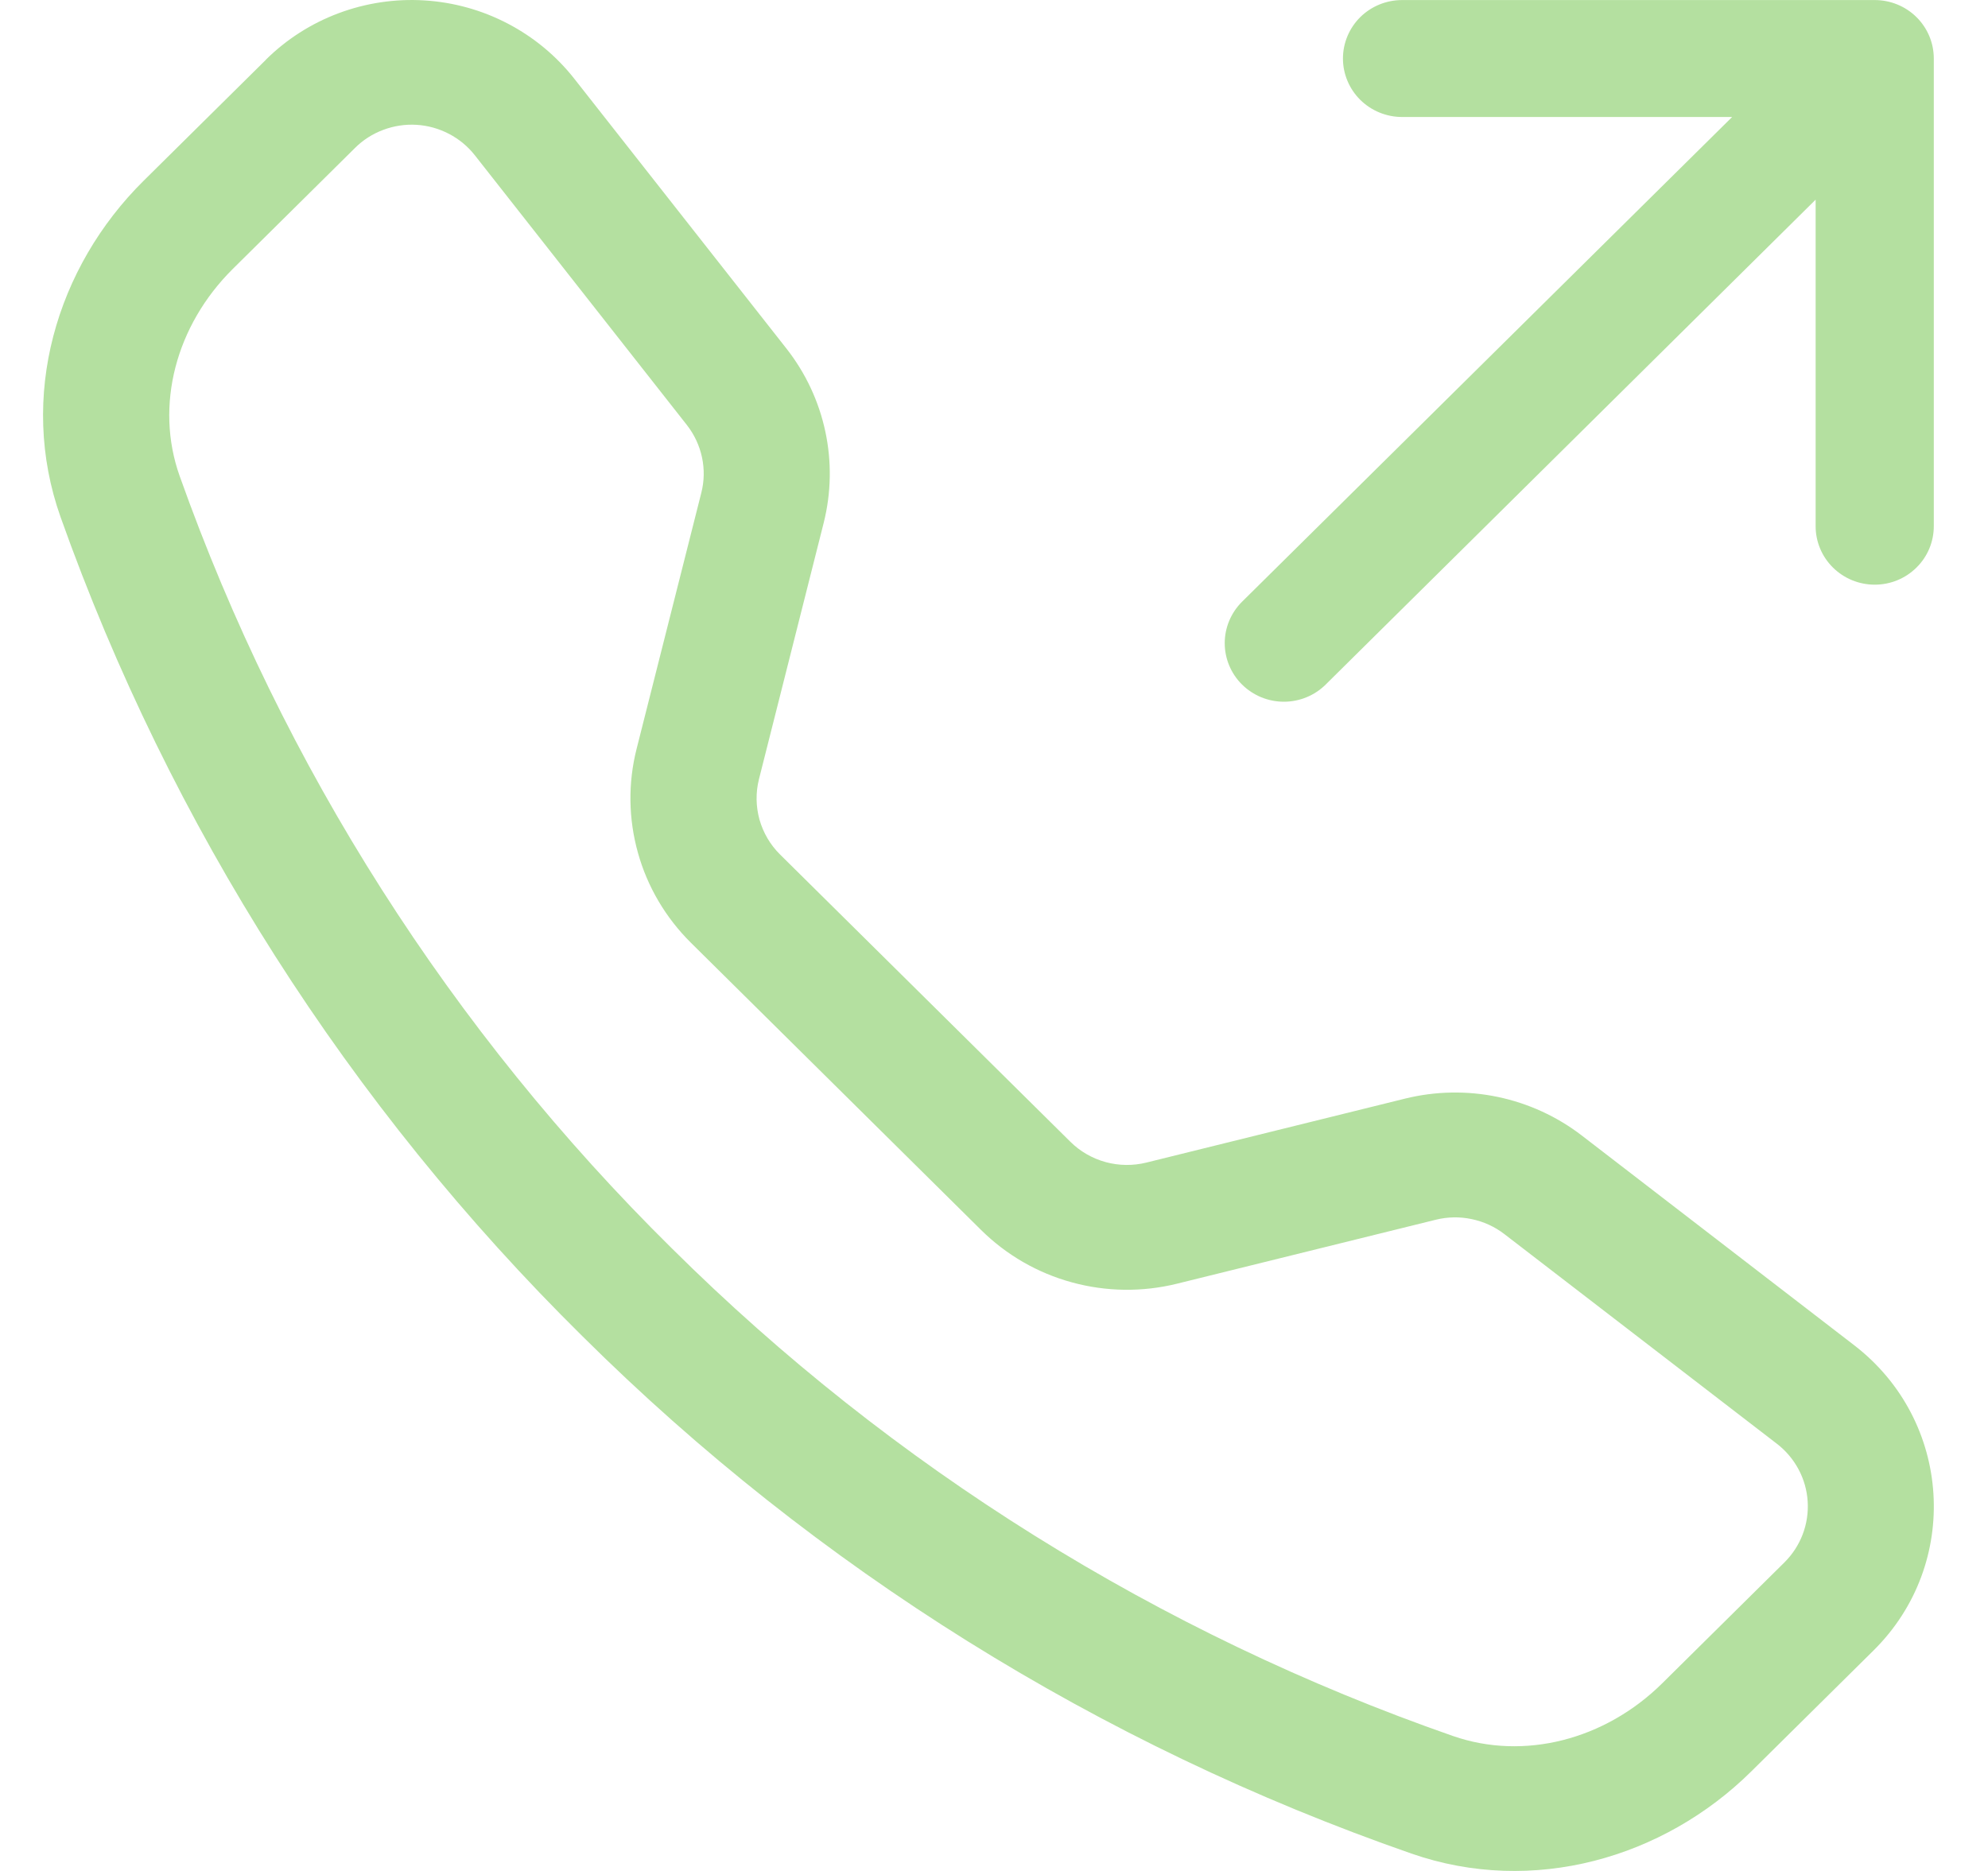 <svg width="34" height="32" viewBox="0 0 34 32" fill="none" xmlns="http://www.w3.org/2000/svg">
<path d="M8.122 2.657C8.003 2.505 7.852 2.38 7.68 2.29C7.508 2.2 7.319 2.147 7.125 2.135C6.931 2.123 6.737 2.153 6.555 2.221C6.373 2.289 6.208 2.394 6.071 2.531L3.981 4.6C3.005 5.568 2.645 6.938 3.072 8.14C4.841 13.115 7.72 17.632 11.495 21.356C15.258 25.091 19.823 27.94 24.85 29.692C26.065 30.114 27.449 29.758 28.427 28.792L30.517 26.724C30.654 26.588 30.761 26.425 30.83 26.245C30.899 26.065 30.928 25.872 30.916 25.68C30.904 25.488 30.851 25.301 30.76 25.131C30.669 24.961 30.543 24.812 30.39 24.694L25.727 21.106C25.563 20.98 25.372 20.893 25.169 20.851C24.966 20.808 24.756 20.812 24.555 20.862L20.129 21.956C19.538 22.102 18.919 22.094 18.332 21.933C17.745 21.773 17.211 21.464 16.78 21.038L11.816 16.124C11.386 15.698 11.073 15.169 10.911 14.588C10.748 14.008 10.739 13.395 10.887 12.81L11.994 8.43C12.045 8.231 12.049 8.023 12.006 7.822C11.963 7.621 11.875 7.433 11.748 7.27L8.122 2.657ZM4.545 1.023C4.899 0.672 5.323 0.401 5.791 0.226C6.259 0.051 6.759 -0.024 7.259 0.007C7.758 0.038 8.245 0.173 8.687 0.405C9.129 0.636 9.517 0.958 9.824 1.349L13.449 5.96C14.114 6.806 14.349 7.908 14.086 8.948L12.98 13.328C12.923 13.555 12.927 13.793 12.989 14.018C13.053 14.243 13.173 14.449 13.34 14.614L18.306 19.528C18.473 19.694 18.681 19.813 18.909 19.876C19.137 19.938 19.378 19.941 19.607 19.884L24.031 18.79C24.55 18.662 25.091 18.652 25.614 18.761C26.137 18.87 26.629 19.096 27.051 19.42L31.711 23.008C33.387 24.298 33.54 26.748 32.041 28.23L29.951 30.298C28.455 31.778 26.22 32.428 24.137 31.702C18.803 29.845 13.961 26.824 9.969 22.862C5.966 18.912 2.913 14.121 1.036 8.844C0.305 6.784 0.962 4.57 2.457 3.091L4.547 1.023H4.545ZM22.968 1.001C22.968 0.735 23.075 0.481 23.264 0.293C23.454 0.106 23.711 0.001 23.979 0.001H32.063C32.331 0.001 32.588 0.106 32.777 0.293C32.967 0.481 33.073 0.735 33.073 1.001V9C33.073 9.266 32.967 9.52 32.777 9.707C32.588 9.895 32.331 10 32.063 10C31.795 10 31.538 9.895 31.348 9.707C31.159 9.52 31.052 9.266 31.052 9V3.415L22.673 11.708C22.484 11.896 22.226 12.002 21.958 12.002C21.689 12.002 21.432 11.896 21.242 11.708C21.053 11.521 20.946 11.266 20.946 11C20.946 10.735 21.053 10.48 21.242 10.292L29.624 2.001H23.979C23.711 2.001 23.454 1.895 23.264 1.708C23.075 1.52 22.968 1.266 22.968 1.001Z" fill="#B4E0A0"/>
</svg>
